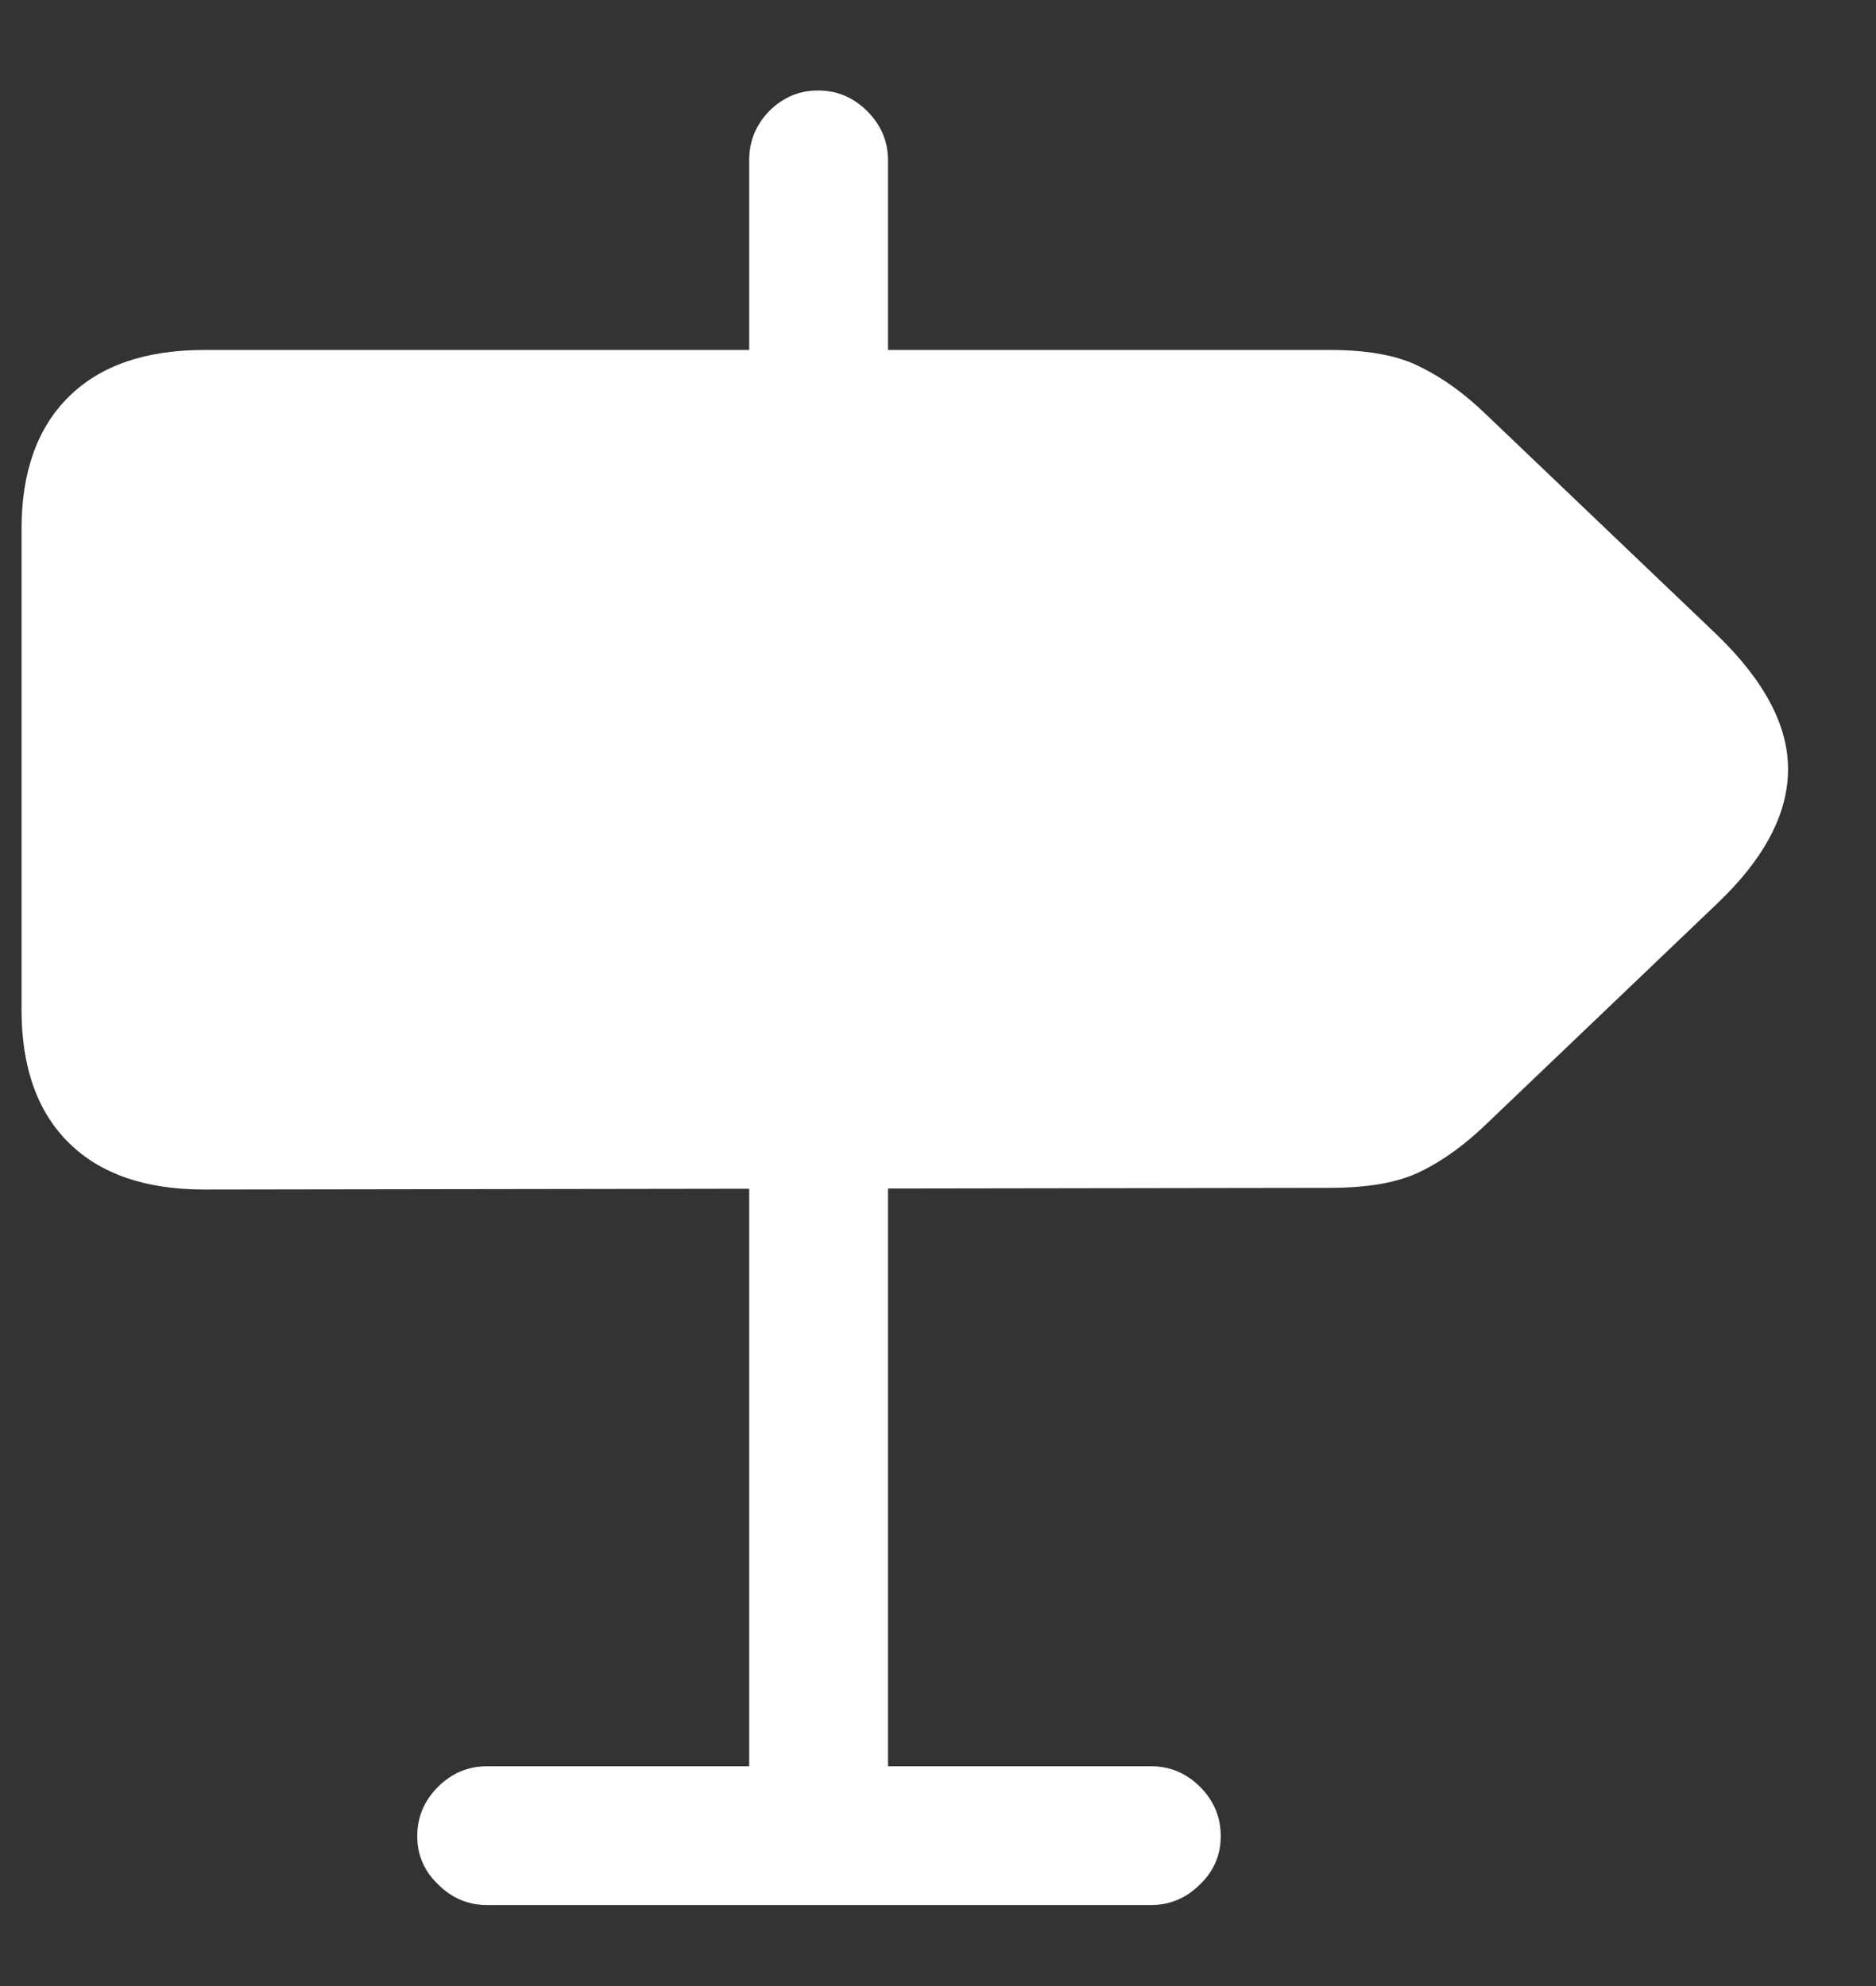 <svg width="17" height="18" viewBox="0 0 17 18" fill="none" xmlns="http://www.w3.org/2000/svg">
<rect x="0" y="0" width="17" height="18" fill="#333333" stroke="none"/>
<path d="M6.789 4.156H8.047V1.453C8.047 1.281 7.984 1.133 7.859 1.008C7.734 0.883 7.586 0.82 7.414 0.82C7.242 0.82 7.094 0.883 6.969 1.008C6.849 1.133 6.789 1.281 6.789 1.453V4.156ZM1.852 10.781L12.047 10.766C12.401 10.766 12.677 10.716 12.875 10.617C13.078 10.518 13.279 10.372 13.477 10.18L15.562 8.188C15.984 7.786 16.198 7.385 16.203 6.984C16.208 6.583 15.992 6.172 15.555 5.75L13.477 3.766C13.279 3.573 13.078 3.427 12.875 3.328C12.677 3.224 12.404 3.172 12.055 3.172H1.852C1.32 3.172 0.911 3.312 0.625 3.594C0.339 3.875 0.195 4.276 0.195 4.797V9.148C0.195 9.674 0.339 10.078 0.625 10.359C0.911 10.641 1.32 10.781 1.852 10.781ZM6.789 10.336V17.227H8.047V10.336H6.789ZM3.781 16.641C3.781 16.812 3.844 16.958 3.969 17.078C4.094 17.203 4.242 17.266 4.414 17.266H10.43C10.602 17.266 10.75 17.203 10.875 17.078C11 16.958 11.062 16.812 11.062 16.641C11.062 16.469 11 16.32 10.875 16.195C10.75 16.07 10.602 16.008 10.43 16.008H4.414C4.242 16.008 4.094 16.07 3.969 16.195C3.844 16.32 3.781 16.469 3.781 16.641Z" fill="white"/>
</svg>
